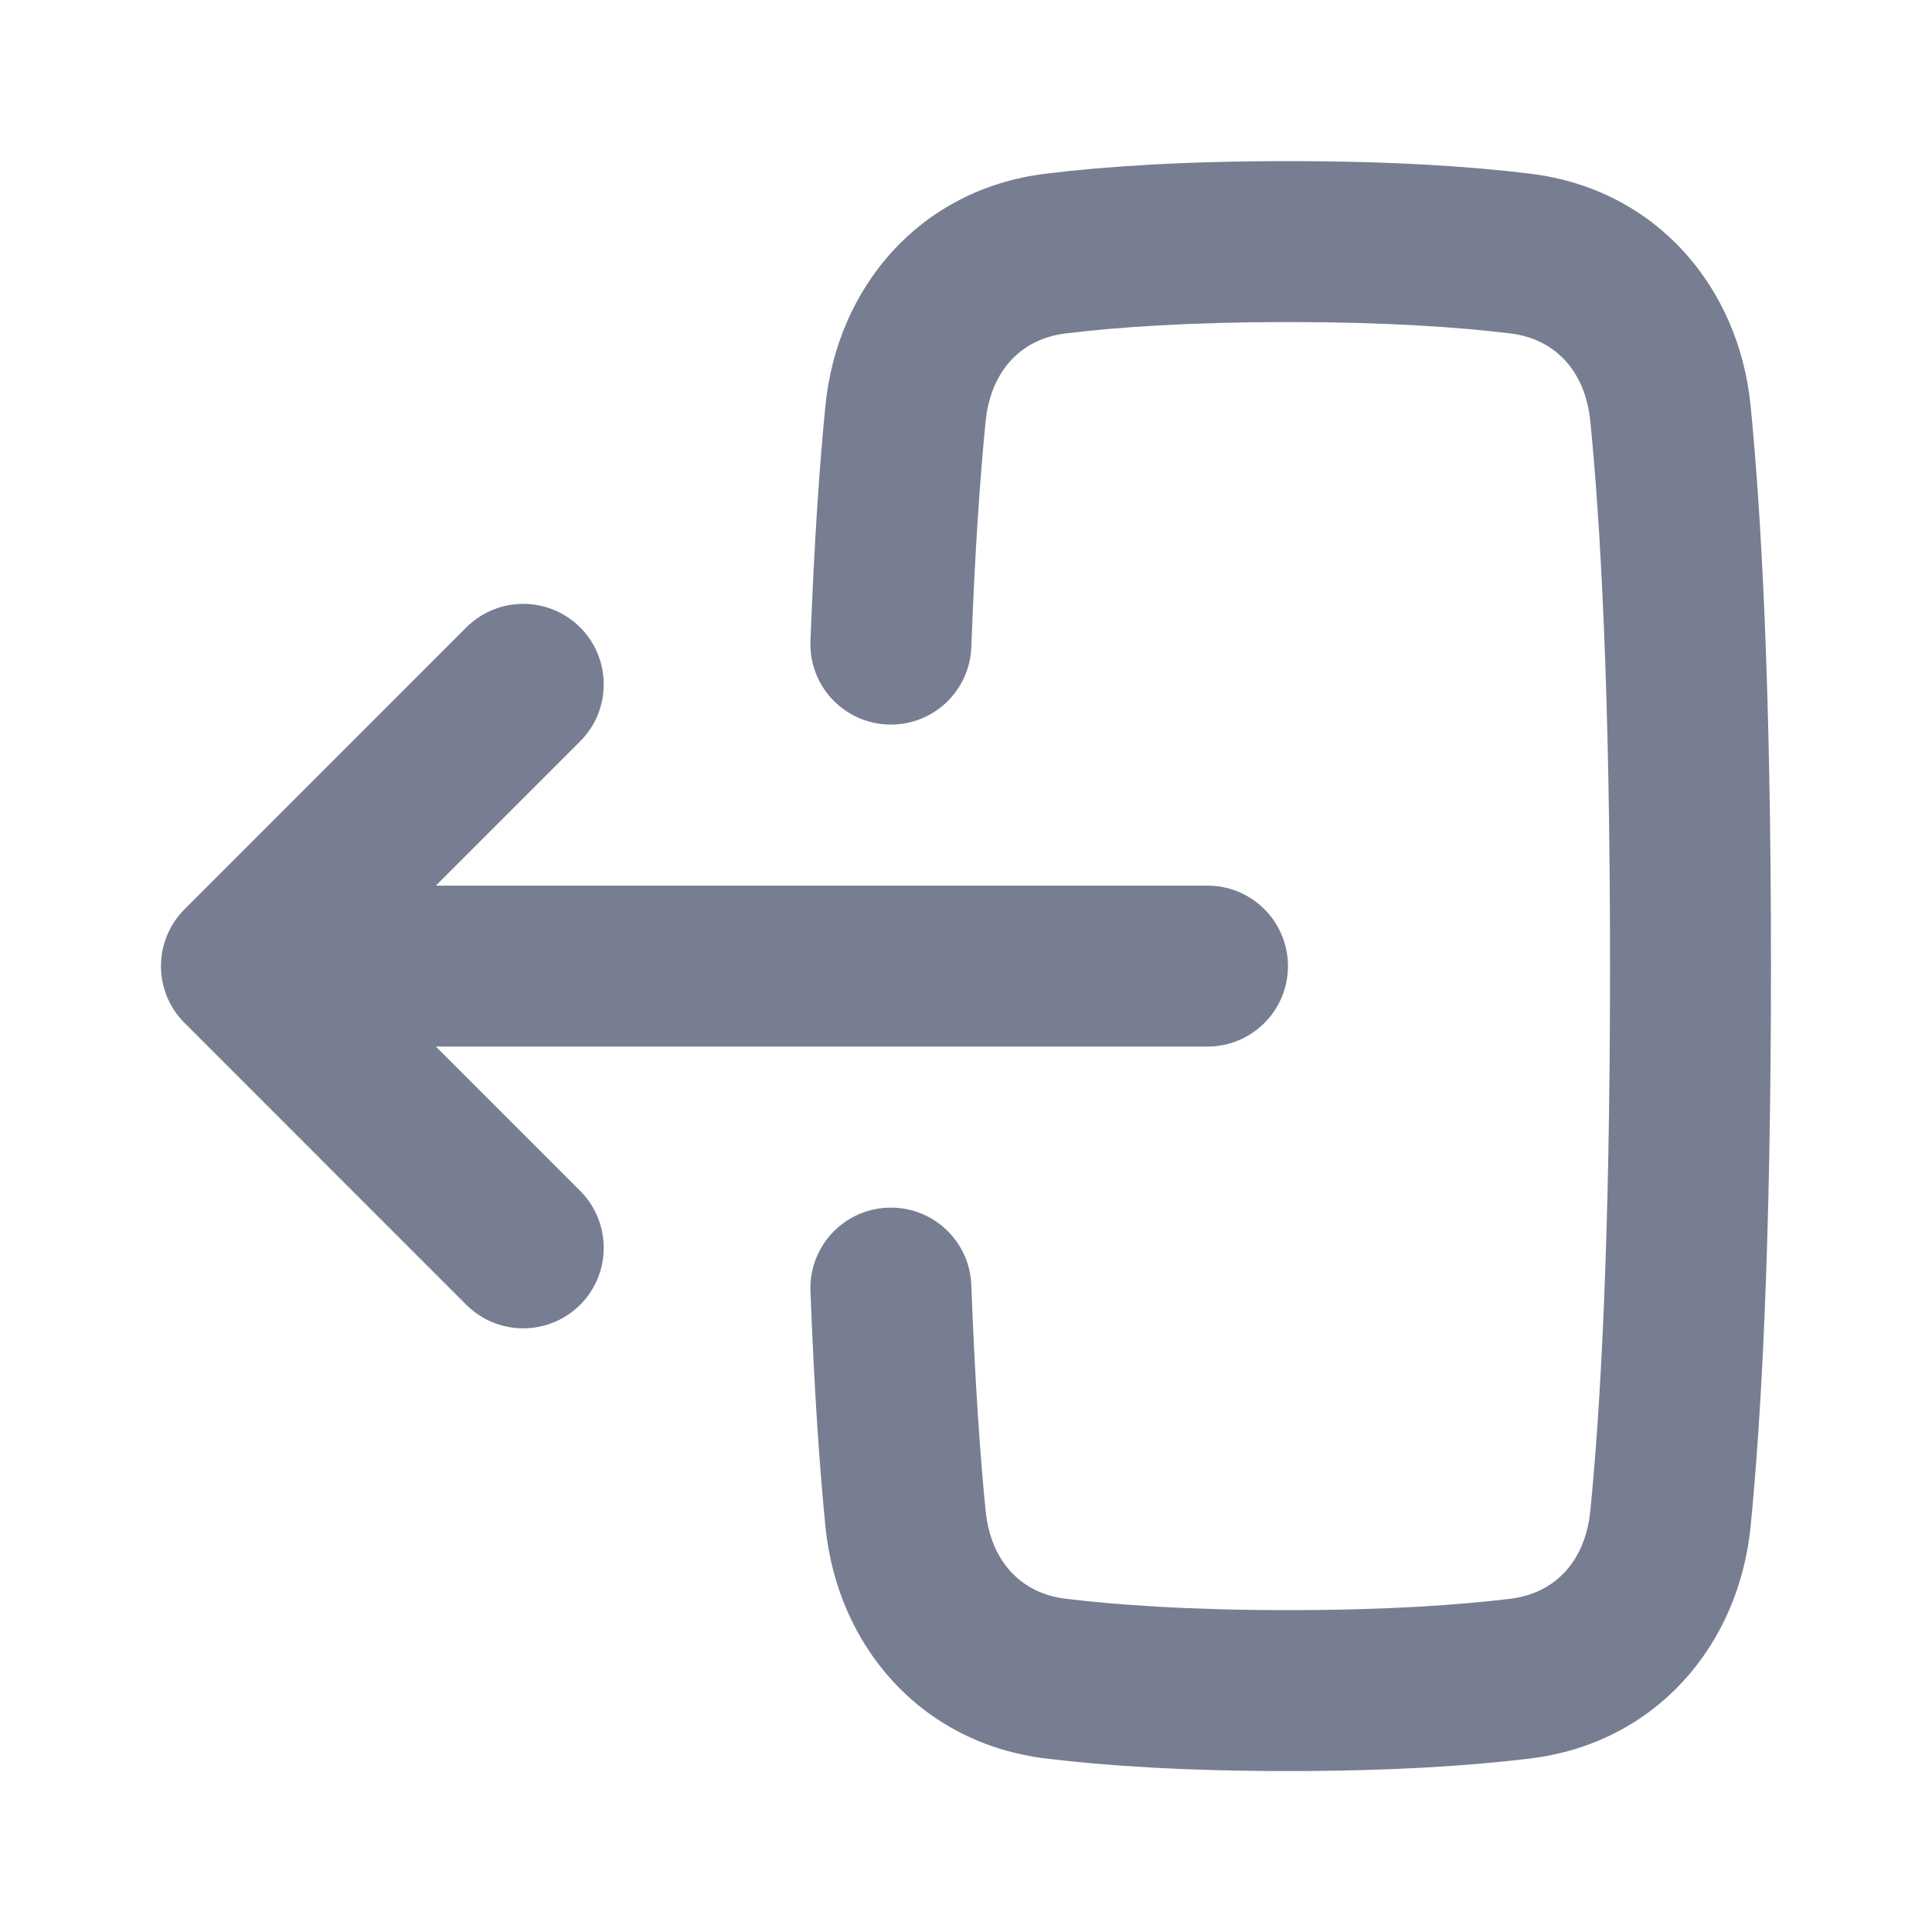<svg width="20" height="20" viewBox="0 0 20 20" fill="none" xmlns="http://www.w3.org/2000/svg">
<path fill-rule="evenodd" clip-rule="evenodd" d="M9.191 12.502C9.651 12.484 10.038 12.843 10.055 13.303C10.094 14.34 10.149 15.096 10.203 15.639C10.257 16.173 10.579 16.495 11.029 16.55C11.559 16.614 12.307 16.668 13.333 16.668C14.36 16.668 15.108 16.614 15.638 16.55C16.087 16.495 16.41 16.173 16.463 15.639C16.564 14.632 16.667 12.892 16.667 10.001C16.667 7.11 16.564 5.37 16.463 4.363C16.41 3.829 16.087 3.507 15.638 3.452C15.108 3.387 14.36 3.334 13.333 3.334C12.307 3.334 11.559 3.387 11.029 3.452C10.579 3.507 10.257 3.829 10.203 4.363C10.149 4.905 10.094 5.662 10.055 6.699C10.038 7.159 9.651 7.518 9.191 7.5C8.731 7.483 8.372 7.096 8.39 6.636C8.43 5.572 8.487 4.78 8.545 4.198C8.667 2.973 9.521 1.957 10.826 1.798C11.434 1.723 12.251 1.668 13.333 1.668C14.416 1.668 15.232 1.723 15.84 1.798C17.146 1.957 18 2.973 18.122 4.198C18.229 5.276 18.333 7.075 18.333 10.001C18.333 12.927 18.229 14.725 18.122 15.804C18 17.029 17.146 18.044 15.84 18.204C15.232 18.278 14.416 18.334 13.333 18.334C12.251 18.334 11.434 18.278 10.826 18.204C9.521 18.044 8.667 17.029 8.545 15.804C8.487 15.221 8.43 14.43 8.39 13.366C8.372 12.906 8.731 12.519 9.191 12.502Z" fill="#777E91"/>
<path fill-rule="evenodd" clip-rule="evenodd" d="M6.006 12.328C6.331 12.654 6.331 13.181 6.006 13.507C5.68 13.832 5.153 13.832 4.827 13.507L1.911 10.59C1.585 10.265 1.585 9.737 1.911 9.412L4.827 6.495C5.153 6.17 5.68 6.17 6.006 6.495C6.331 6.82 6.331 7.348 6.006 7.674L4.512 9.168H12.5C12.96 9.168 13.333 9.541 13.333 10.001C13.333 10.461 12.96 10.834 12.5 10.834L4.512 10.834L6.006 12.328Z" fill="#777E91"/>
</svg>

